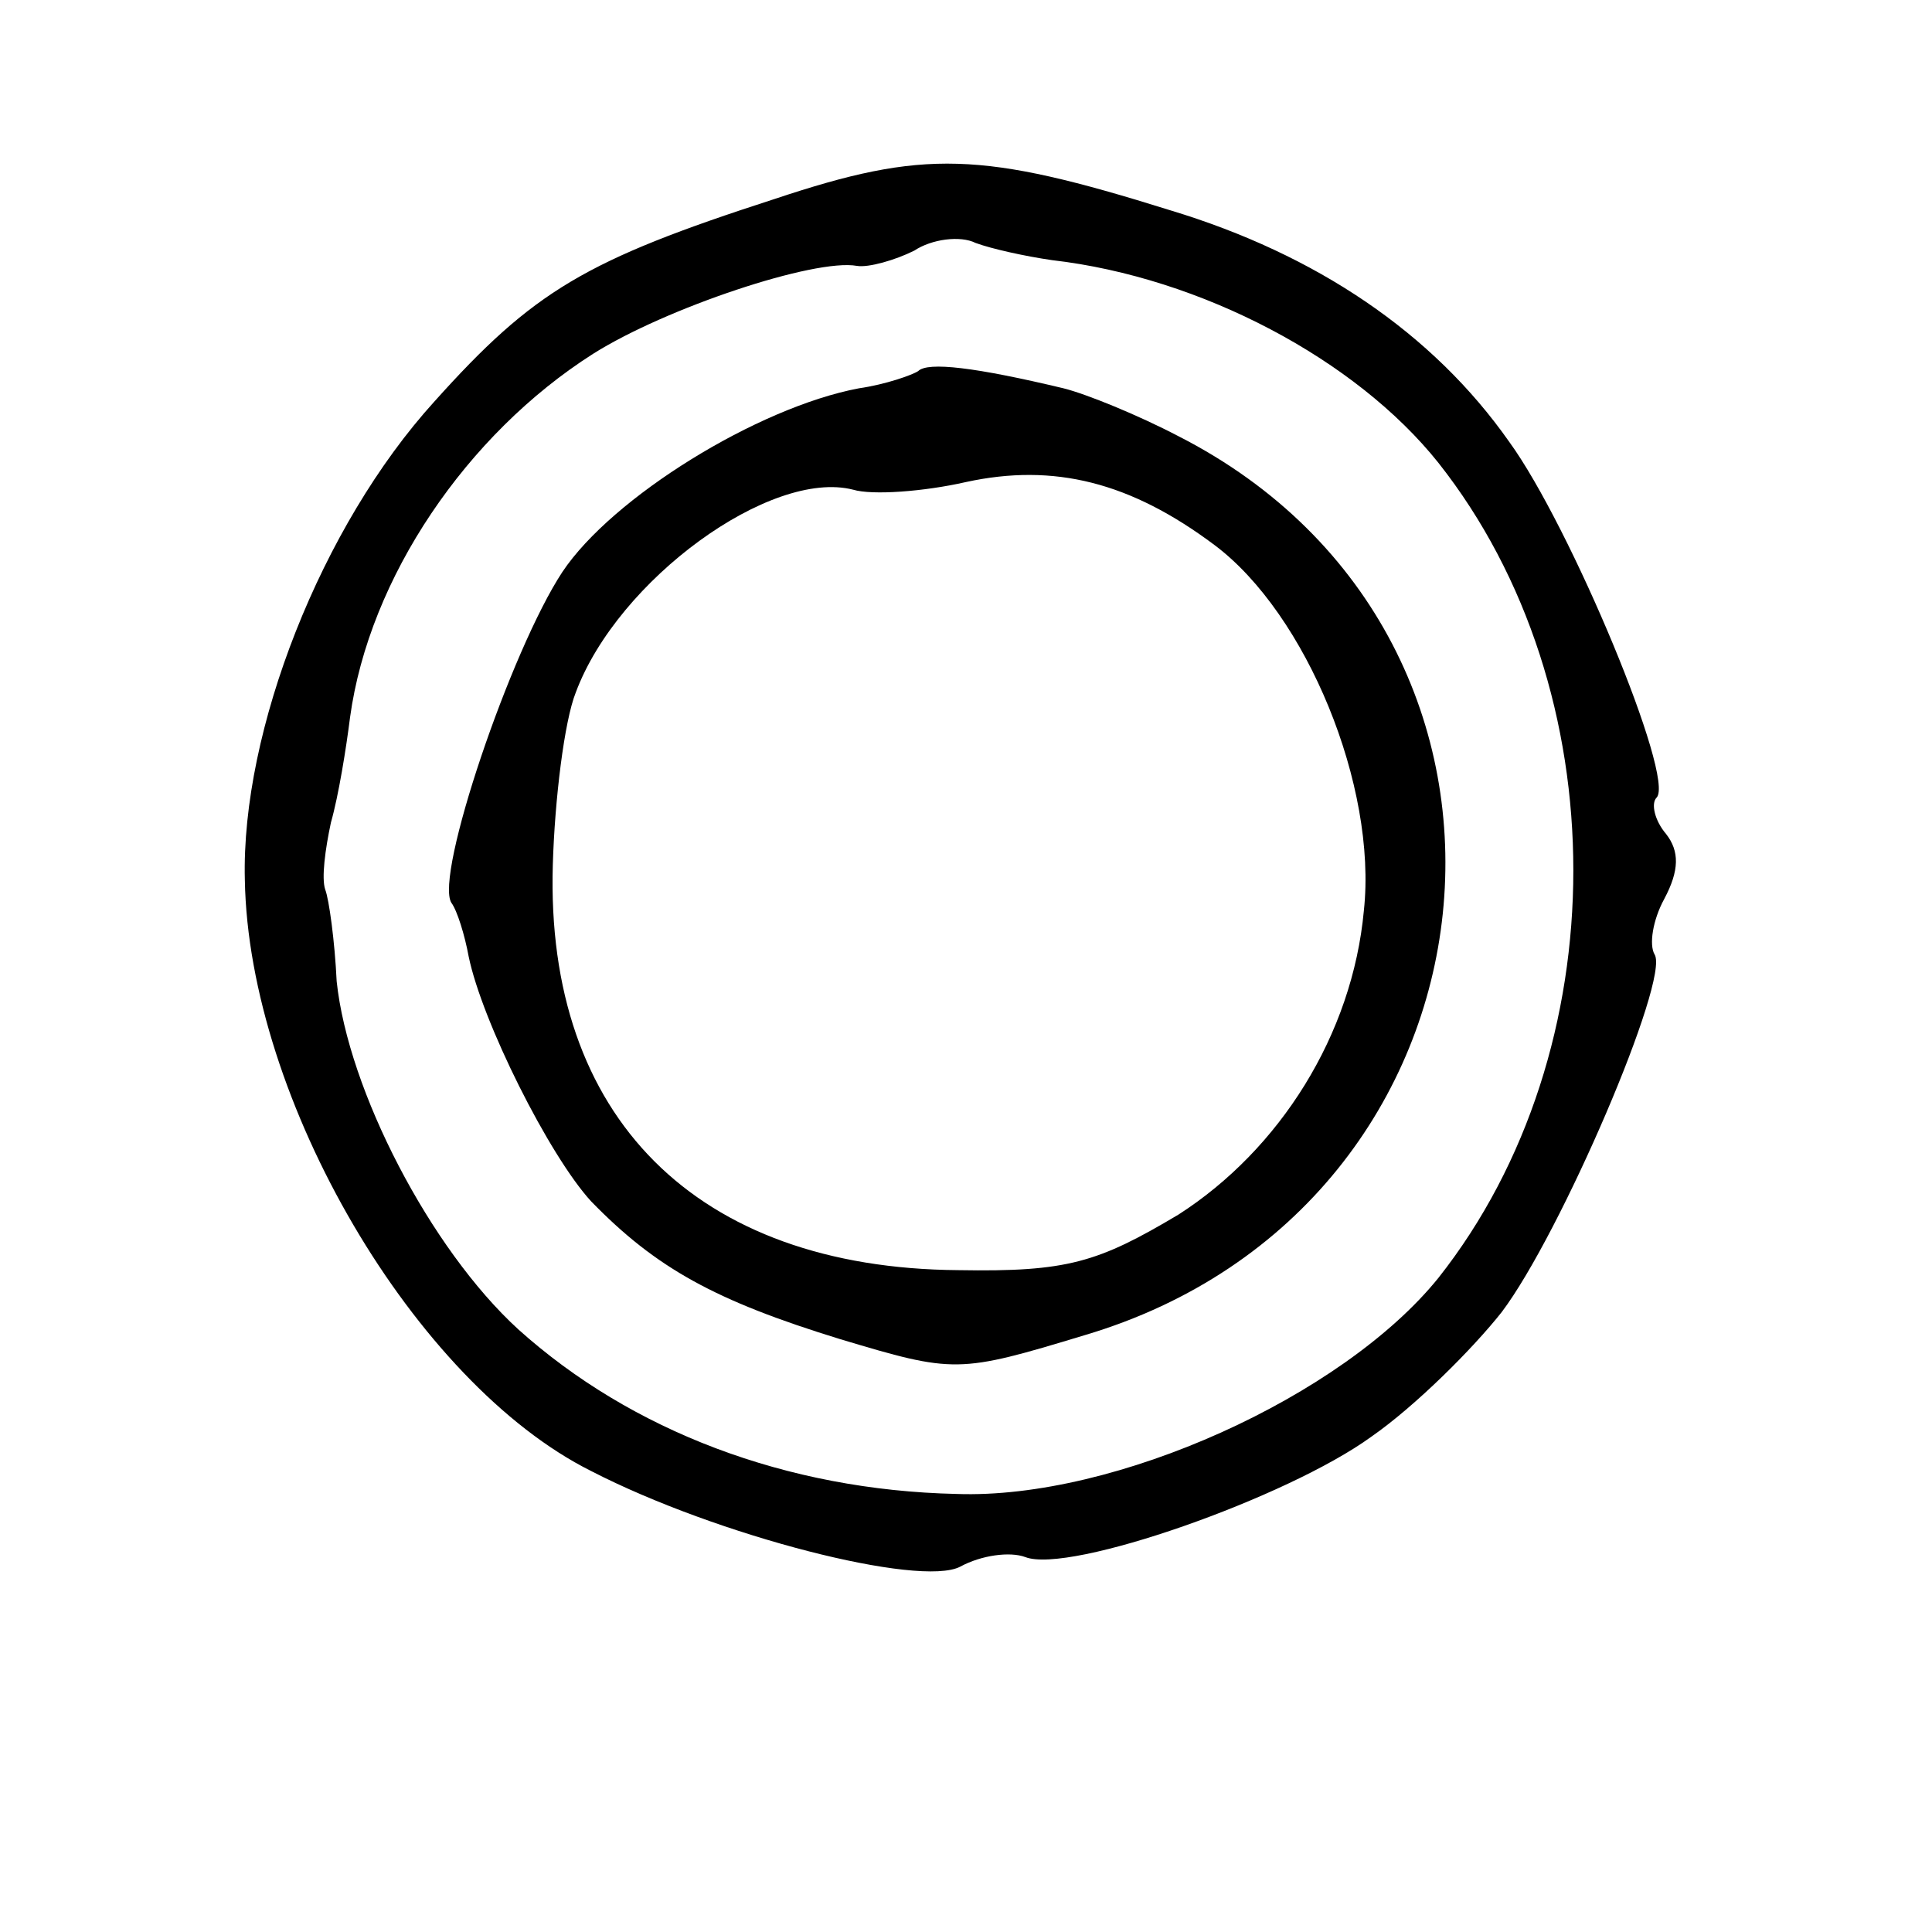 <?xml version="1.0" standalone="no"?>
<!DOCTYPE svg PUBLIC "-//W3C//DTD SVG 20010904//EN"
 "http://www.w3.org/TR/2001/REC-SVG-20010904/DTD/svg10.dtd">
<svg version="1.0" xmlns="http://www.w3.org/2000/svg"
 width="101pt" height="101pt" viewBox="0 0 101 101"
 preserveAspectRatio="xMidYMid meet">
<g transform="translate(0,101) scale(0.1,-0.1)"
fill="#000000" stroke="none">
<path d="M405 906 c-99 -32 -126 -48 -178 -106 -59 -65 -101 -172 -99 -250 2
-115 89 -263 181 -309 66 -34 172 -61 193 -50 11 6 26 8 34 5 23 -9 137 31
181 63 23 16 53 46 68 65 31 41 88 174 80 187 -3 5 -1 18 5 29 8 15 8 25 1 34
-6 7 -8 16 -5 19 10 10 -45 142 -77 186 -40 57 -101 98 -177 121 -99 31 -129
32 -207 6z m145 -32 c78 -9 159 -52 202 -106 94 -119 94 -307 0 -426 -50 -62
-169 -116 -252 -113 -89 2 -170 33 -229 86 -46 42 -89 125 -95 182 -1 21 -4
43 -6 48 -2 6 0 21 3 35 4 14 8 39 10 55 10 73 61 148 127 190 38 24 116 50
138 46 6 -1 20 3 30 8 9 6 24 8 32 4 8 -3 26 -7 40 -9z"/>
<path d="M480 816 c-3 -2 -17 -7 -31 -9 -53 -10 -129 -57 -155 -96 -27 -41
-67 -159 -58 -173 3 -4 7 -17 9 -28 7 -34 42 -104 64 -128 34 -35 65 -52 130
-72 60 -18 62 -18 128 2 226 67 257 364 49 470 -21 11 -48 22 -60 25 -46 11
-71 14 -76 9z m155 -91 c48 -36 85 -126 78 -191 -6 -65 -44 -125 -97 -159 -42
-25 -58 -30 -115 -29 -137 1 -216 80 -212 212 1 34 6 75 12 90 22 59 102 117
145 106 10 -3 37 -1 59 4 46 10 86 0 130 -33z"/>
</g>
</svg>
